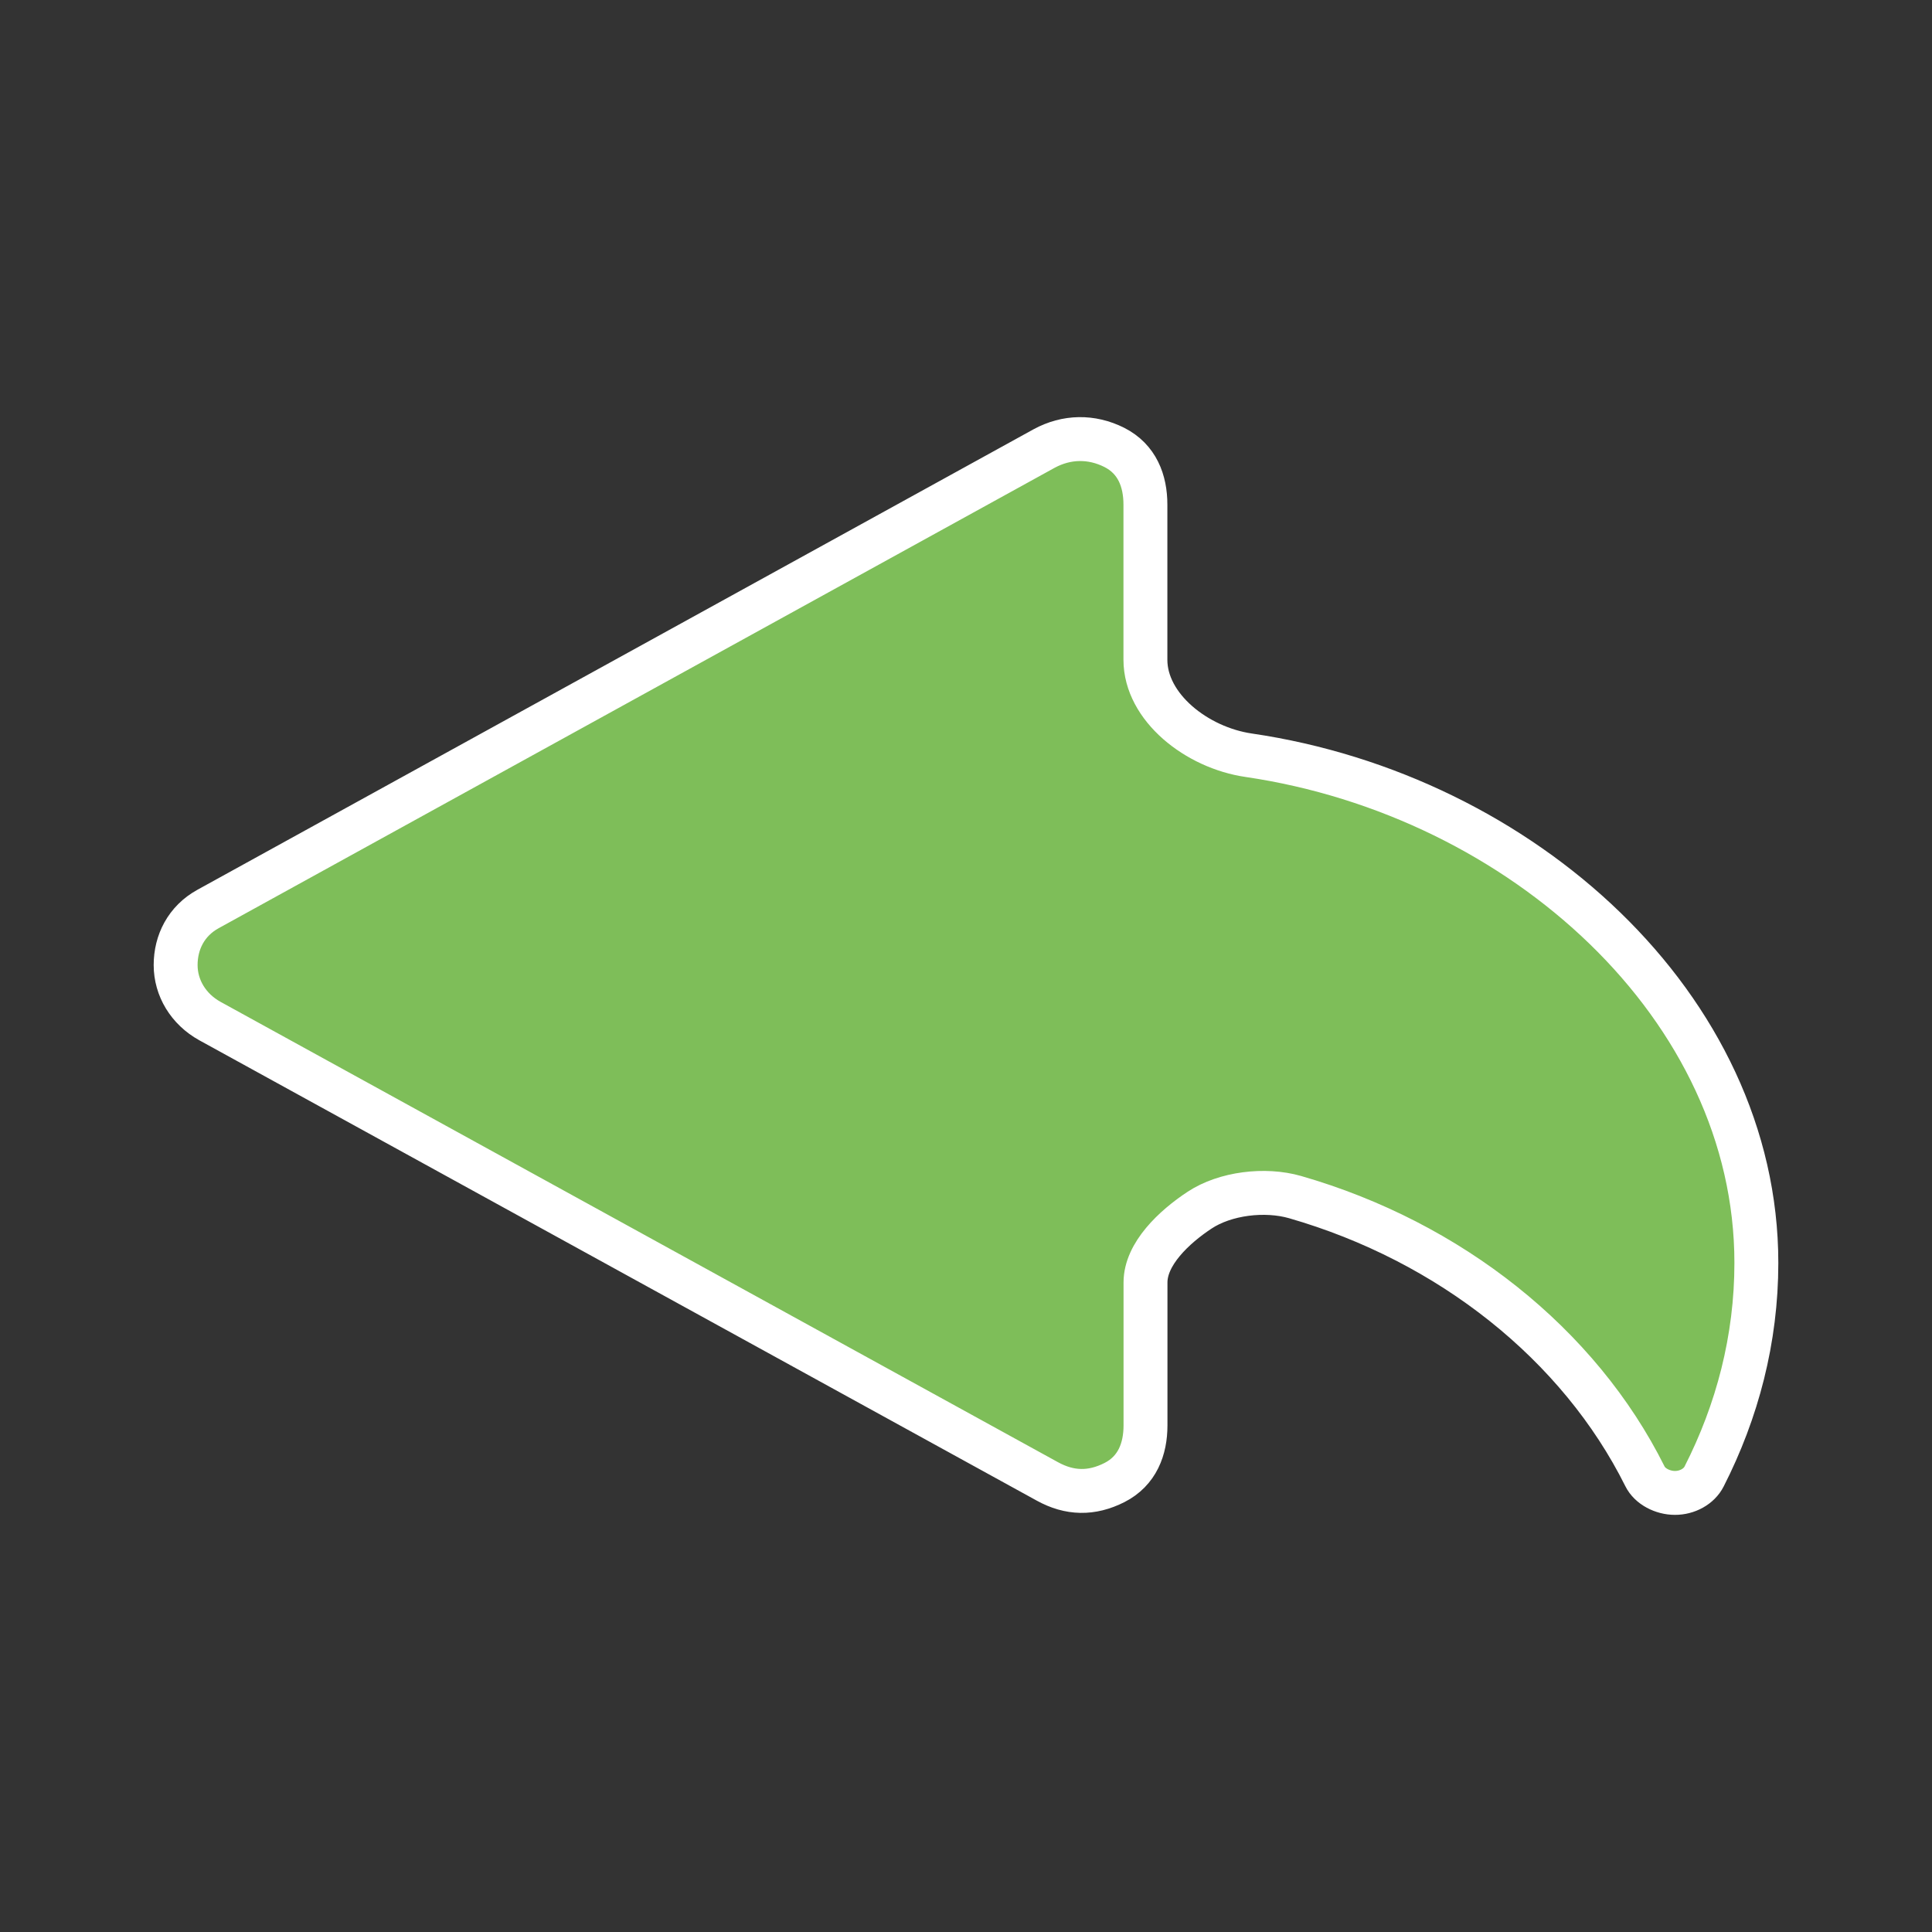 <?xml version="1.0" encoding="UTF-8" standalone="no"?>
<svg width="44px" height="44px" viewBox="0 0 44 44" version="1.1" xmlns="http://www.w3.org/2000/svg" xmlns:xlink="http://www.w3.org/1999/xlink">
    <rect x="0" y="0" width="44" height="44" fill="#333333" stroke="none"/>
    <!-- Generator: Sketch 3.6.1 (26313) - http://www.bohemiancoding.com/sketch -->
    <title>icons/reply-active</title>
    <desc>Created with Sketch.</desc>
    <defs></defs>
    <g id="Icons" stroke="none" stroke-width="1" fill="none" fill-rule="evenodd">
        <g id="icons/reply-active" stroke="#FFFFFF" fill="#7EBE59">
            <path d="M4.739,20.701 L23.777,10.216 C24.288,9.938 24.857,9.927 25.379,10.19 C25.899,10.454 26.086,10.953 26.086,11.492 L26.086,15.026 C26.086,16.108 27.255,17.028 28.438,17.2 C34.665,18.115 40,22.942 40,28.762 C40,30.5 39.565,32.145 38.81,33.626 C38.695,33.855 38.423,34.002 38.144,34 C37.866,34 37.575,33.851 37.463,33.623 C35.962,30.611 33.017,28.277 29.494,27.263 C28.806,27.066 27.902,27.177 27.321,27.56 C26.738,27.944 26.088,28.557 26.088,29.207 L26.088,32.461 C26.088,33 25.901,33.499 25.383,33.763 C24.862,34.028 24.36,34.018 23.851,33.737 L4.781,23.254 C4.289,22.982 4,22.498 4,21.978 C4,21.458 4.242,20.974 4.739,20.701 L4.739,20.701 L4.739,20.701 L4.739,20.701 Z" id="Shape"></path>
        </g>
    </g>
</svg>